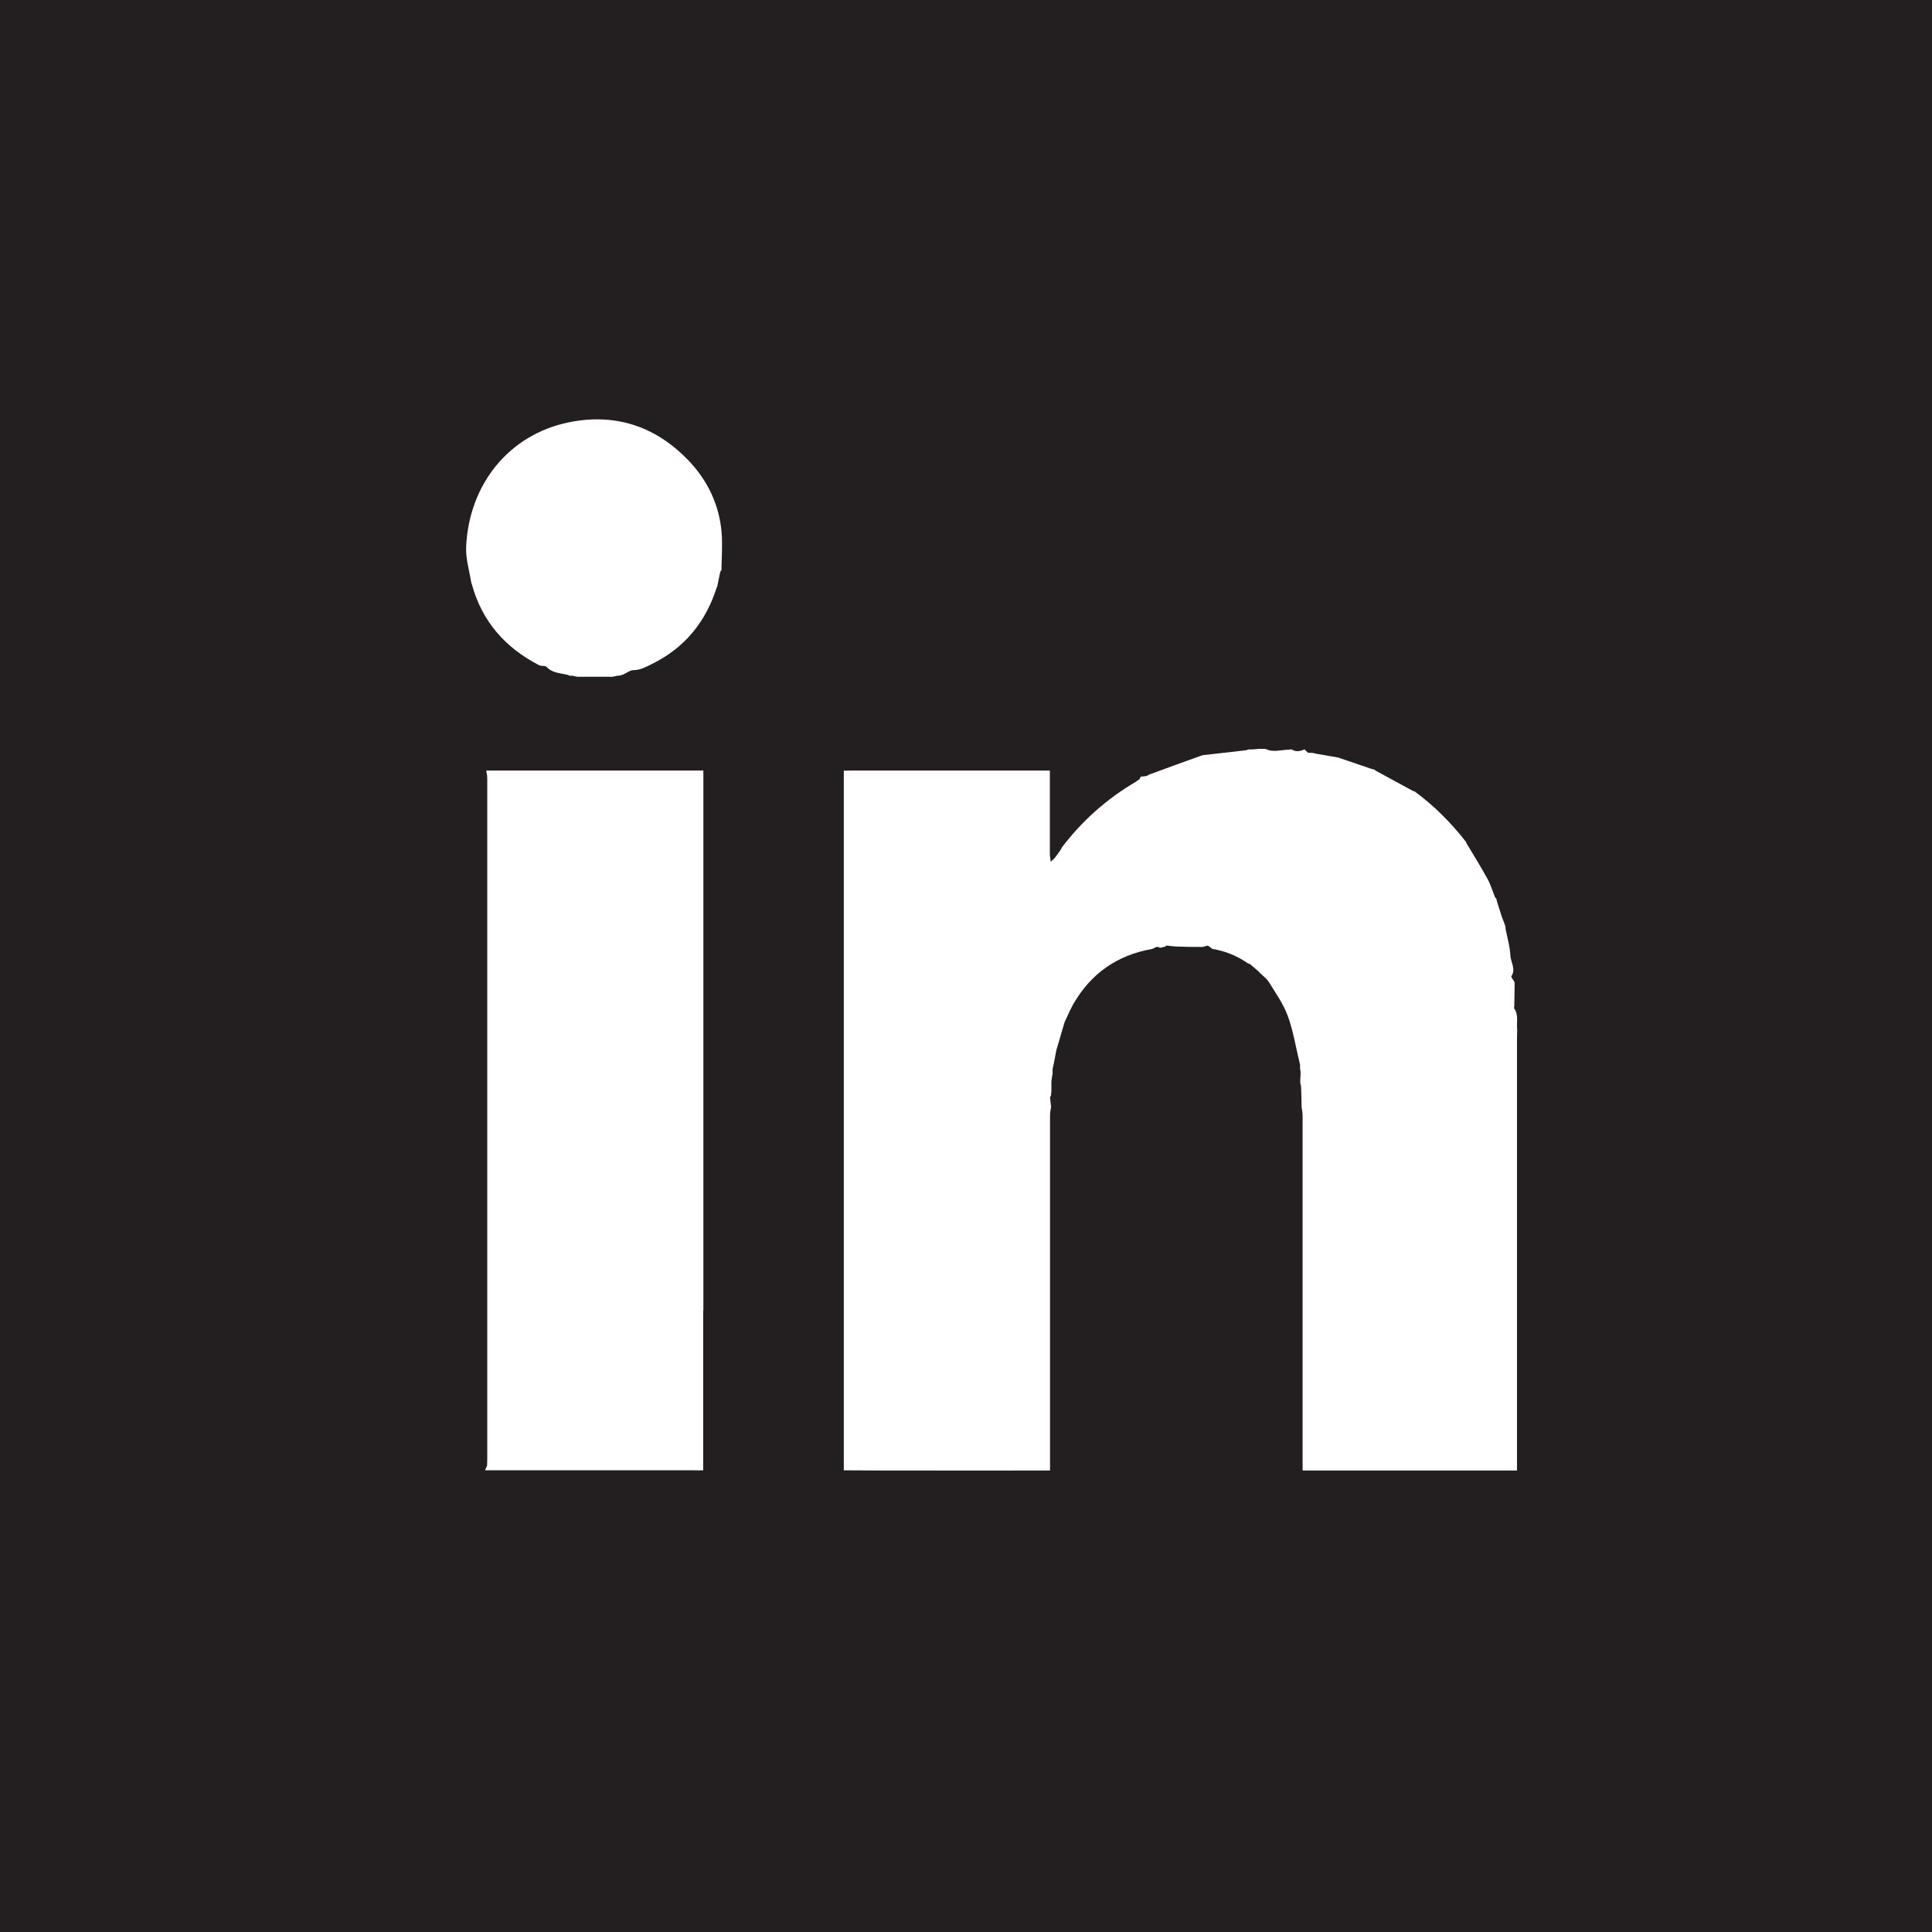 <?xml version="1.0" encoding="UTF-8"?>
<svg id="Layer_2" data-name="Layer 2" xmlns="http://www.w3.org/2000/svg" viewBox="0 0 113.36 113.36">
  <defs>
    <style>
      .cls-1 {
        fill: #231f20;
        stroke-width: 0px;
      }
    </style>
  </defs>
  <g id="Icons">
    <path class="cls-1" d="m0,0v113.36h113.36V0H0Zm41.26,76.88c0,3.13,0,6.26,0,9.39h0c-.18.01-.36,0-.53,0-4.09,0-8.18,0-12.27,0,.04-.09.08-.19.12-.28,0-.13.01-.26.01-.39,0-13.24,0-26.48,0-39.72,0-.13,0-.26-.01-.39l-.05-.28c.55,0,1.09,0,1.64,0,3.7,0,7.4,0,11.1,0h0c0,10.57,0,21.12,0,31.68Zm1.04-43.41s-.03.09-.05.13c-.05.26-.11.53-.16.79-.02.04-.03.08-.05.12-.65,2.01-1.88,3.51-3.79,4.45-.35.17-.67.36-1.08.36-.2,0-.41.17-.61.26l-.2.06c-.05,0-.1,0-.15.01-.09.02-.18.04-.27.06-.69,0-1.38,0-2.07,0-.09-.02-.18-.04-.27-.06h-.16c-.07-.03-.13-.05-.2-.07-.41-.09-.85-.1-1.17-.45-.08-.09-.31-.03-.44-.1-1.98-1.02-3.34-2.56-3.94-4.73-.01-.04-.03-.08-.04-.12-.11-.7-.33-1.4-.3-2.09.17-3.72,2.55-6.58,5.98-7.3,2.71-.57,5.08.19,7.01,2.17,1.15,1.18,1.86,2.62,2,4.29.06.73,0,1.48-.01,2.22Zm46.72,52.81h0s0,0,0,0c-2.37,0-4.74,0-7.11,0-1.83,0-3.65,0-5.48,0,0-.19,0-.38,0-.57,0-6.75,0-13.5,0-20.25,0-.17-.04-.35-.06-.52,0-.4-.02-.81-.03-1.21-.02-.07-.04-.14-.05-.22,0-.14.01-.28.02-.43,0-.07,0-.14,0-.21-.01-.05-.02-.1-.03-.15,0-.08,0-.17,0-.25-.01-.06-.03-.11-.04-.17-.22-.9-.36-1.82-.68-2.69-.26-.71-.71-1.34-1.11-1.99-.12-.2-.34-.35-.51-.52-.02-.02-.04-.05-.06-.07-.17-.15-.34-.3-.52-.45-.04-.02-.08-.04-.13-.05-.63-.44-1.33-.73-2.09-.85-.09-.07-.18-.14-.27-.2-.1.03-.19.05-.29.08-.07,0-.14,0-.21,0-.41,0-.83,0-1.24-.02-.23,0-.46-.04-.69-.06-.02.02-.05.04-.07.06,0,0,0,0,0,0-.09.02-.19.05-.28.07-.07-.02-.14-.04-.21-.06-.09.04-.18.09-.28.13-2.05.36-3.59,1.44-4.62,3.23-.19.34-.34.7-.51,1.05-.02.07-.04.13-.06.2-.12.41-.24.82-.36,1.23-.02.06-.04.13-.06.19-.06.31-.12.62-.18.93-.02.08-.03.15-.05.23,0,.09,0,.18,0,.27-.01.05-.02.1-.03.15-.01.1-.03.2-.04.3,0,.18,0,.36,0,.55,0,.1-.02.19-.03.29-.02.03-.04.05-.05.08.02.19.04.38.06.56-.02.17-.06.35-.06.52,0,6.94,0,13.88,0,20.82h0c-2.92.01-5.84,0-8.76,0-1.11,0-2.22,0-3.34-.01,0-.12,0-.24,0-.36,0-13.43,0-26.87,0-40.3,0-.13,0-.26,0-.39.18,0,.36-.01.53-.01,3.85,0,7.71,0,11.56,0h0c0,1.64,0,3.27,0,4.9,0,.15.04.3.05.45.08-.08.18-.15.25-.24.12-.15.24-.32.35-.48.02-.04.04-.08.05-.11,1.19-1.57,2.63-2.85,4.33-3.85.08-.05.15-.11.23-.16.02-.05.05-.1.07-.15.1-.01.2-.02.29-.03.02,0,.04,0,.06-.01.05-.03.11-.06.16-.09.04-.01.08-.03.12-.04.95-.35,1.9-.7,2.86-1.04.05-.02.1-.03.15-.05l2.55-.29s.1-.03.14-.05c.05,0,.1,0,.15,0,.02,0,.05,0,.07,0,.12,0,.24-.02.36-.03h.03s.03,0,.03,0c.05,0,.1,0,.15,0,.07,0,.14,0,.21,0,.44.23.9.05,1.35.05.07,0,.15-.04.19-.01.25.15.49.1.74-.01.07.07.14.13.21.2.1,0,.19,0,.29.01.07.02.15.03.22.05.42.07.85.15,1.27.22.05.02.1.03.14.05.6.2,1.19.41,1.79.61.07.02.13.04.2.05.02.01.03.03.03.04.01.01.03.02.05.03.72.39,1.44.78,2.15,1.17.04.01.08.03.12.04,1.14.84,2.13,1.83,3,2.95.02.04.03.07.05.11.41.68.83,1.36,1.21,2.05.19.34.3.73.45,1.09.01.02.03.04.04.06.01,0,.02,0,.03.01.02.07.03.13.05.2.1.31.2.63.3.94.02.04.03.08.05.12.05.13.09.25.14.38,0,.07.01.13.02.2.1.5.25,1,.27,1.5.02.41.34.81.06,1.23-.02.03.05.12.08.18.04.07.11.14.11.21,0,.46-.01.92-.02,1.38,0,.04-.03.1,0,.12.27.4.12.85.17,1.27,0,.17-.01.33-.01.5,0,8.45,0,16.89,0,25.34h0Z"/>
  </g>
</svg>